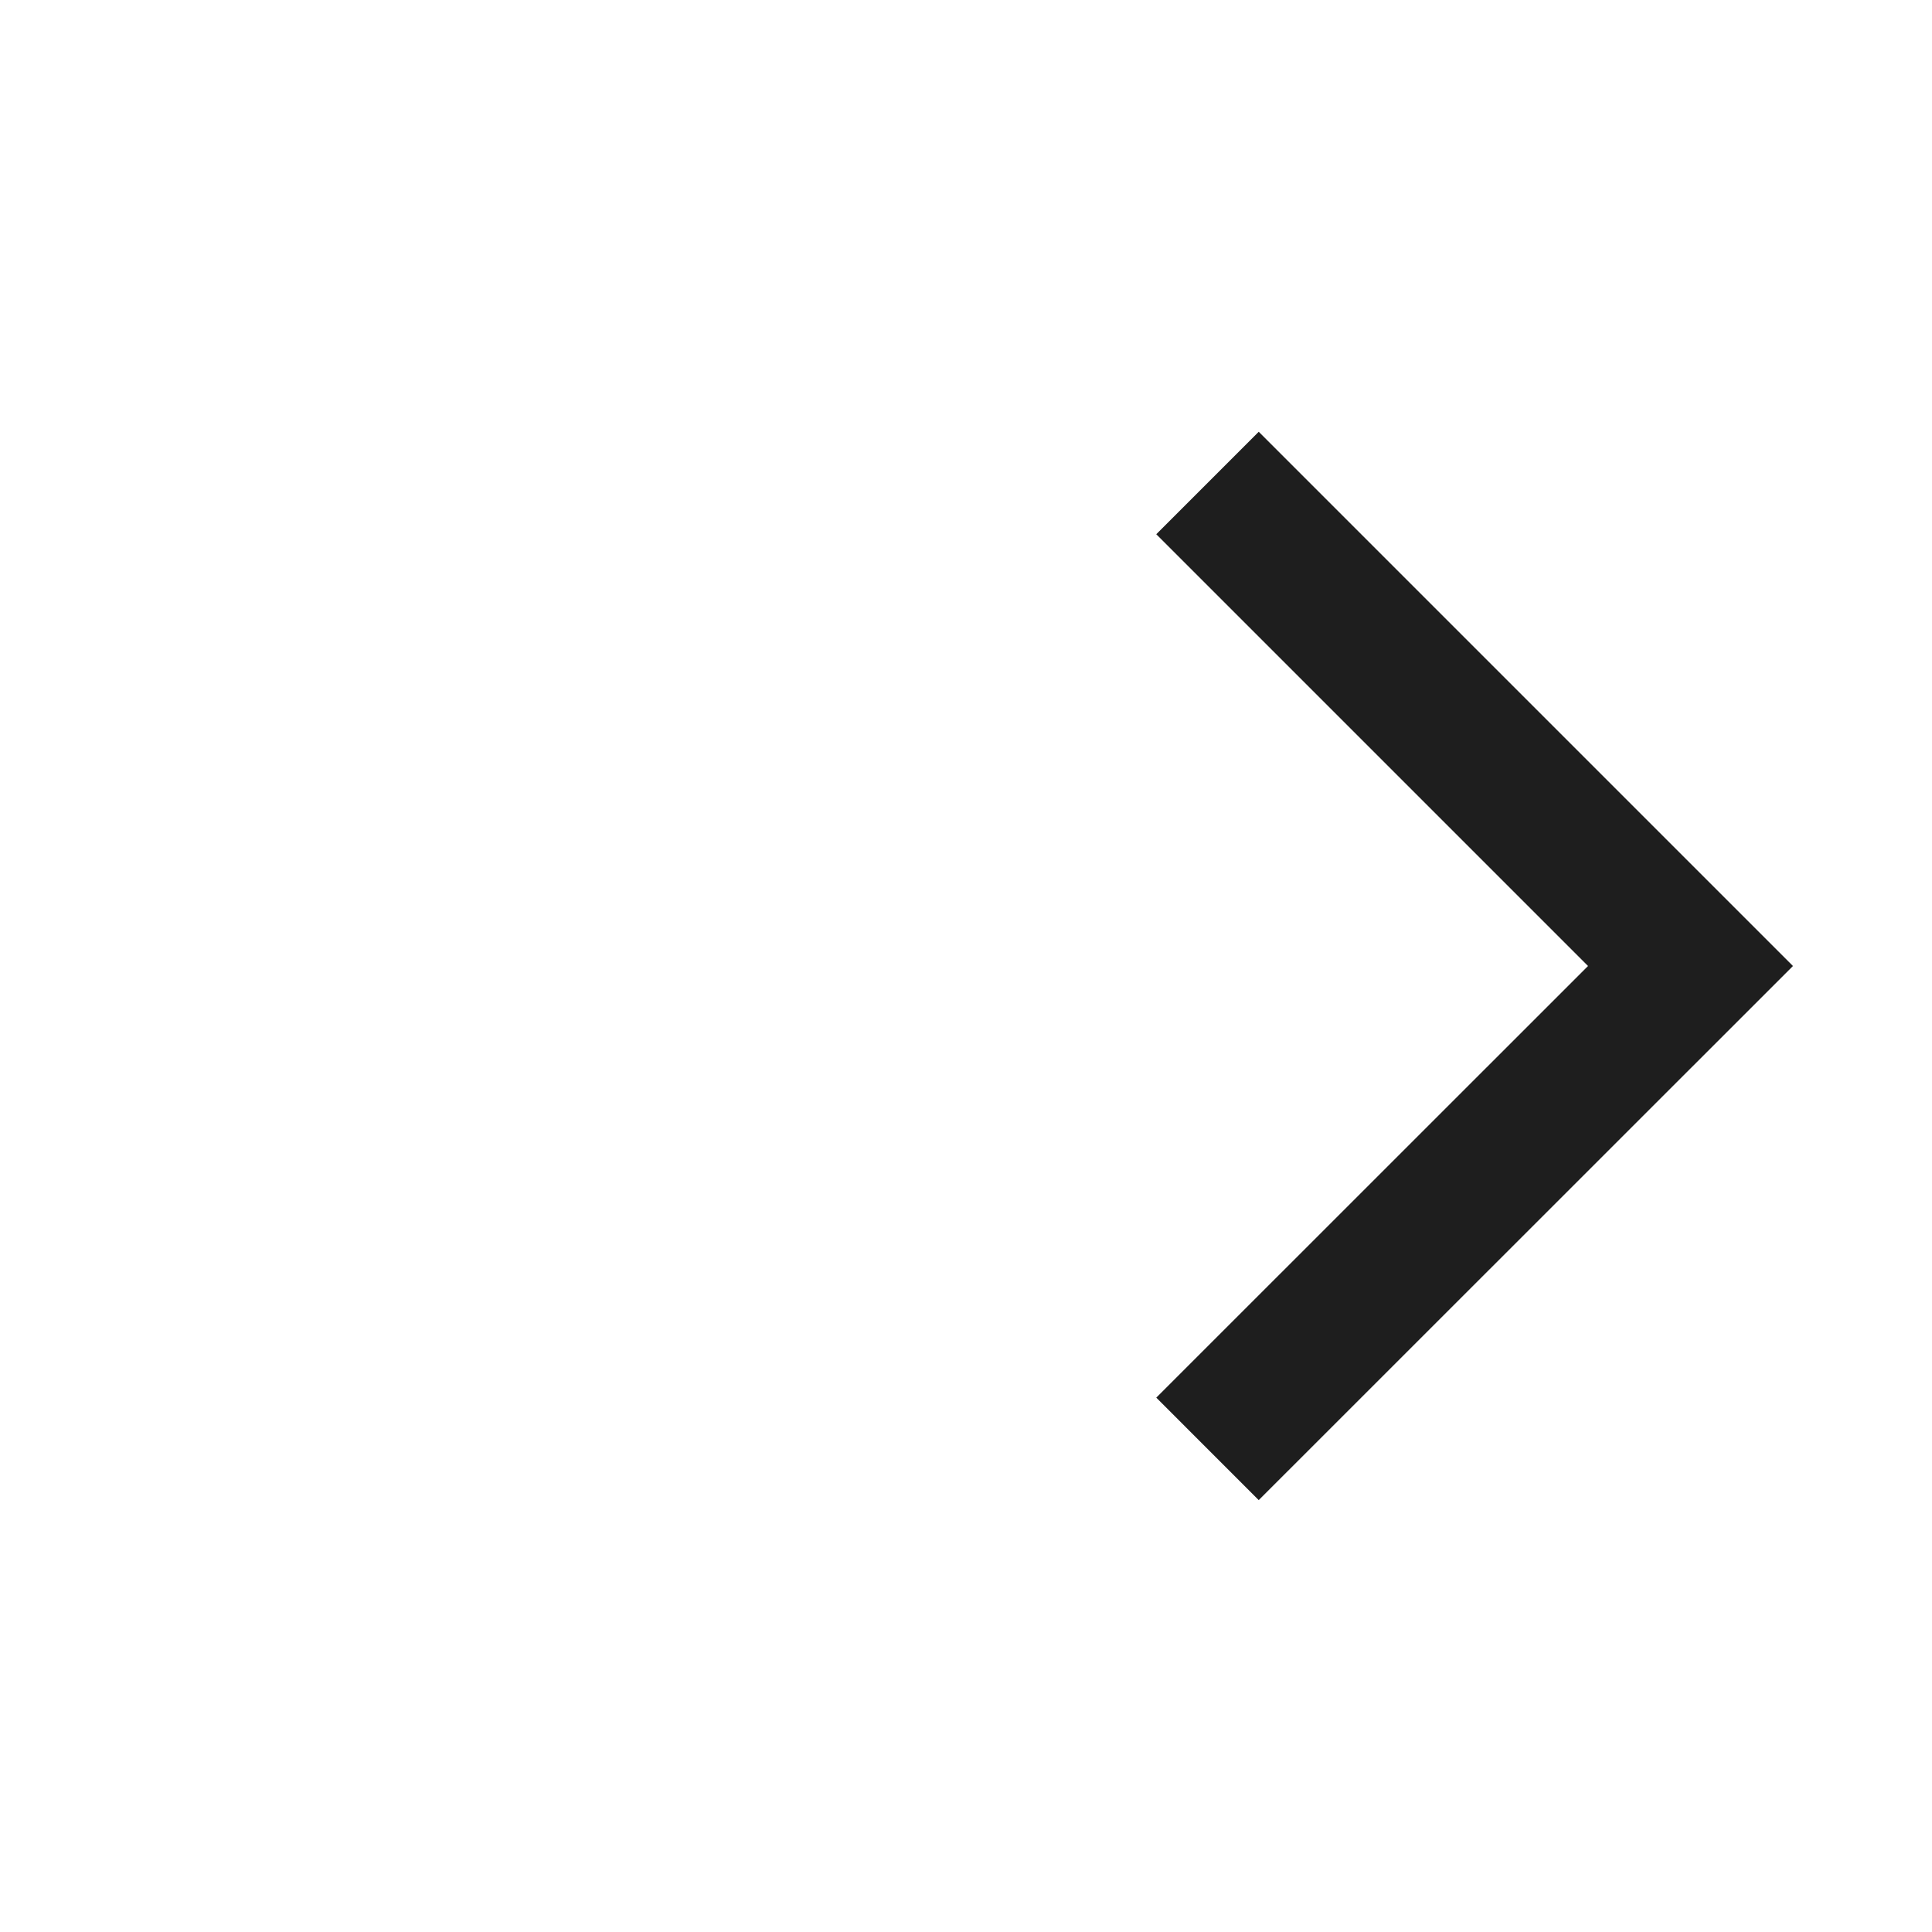 <svg xmlns="http://www.w3.org/2000/svg" width="16" height="16" viewBox="0 0 16 16">
    <g fill="none" fill-rule="evenodd">
        <path d="M0 0H16V16H0z"/>
        <path stroke="#1E1E1E" stroke-width="1.2" d="M8 10L12 6 15.999 10" transform="rotate(90 12 8)"/>
    </g>
</svg>
